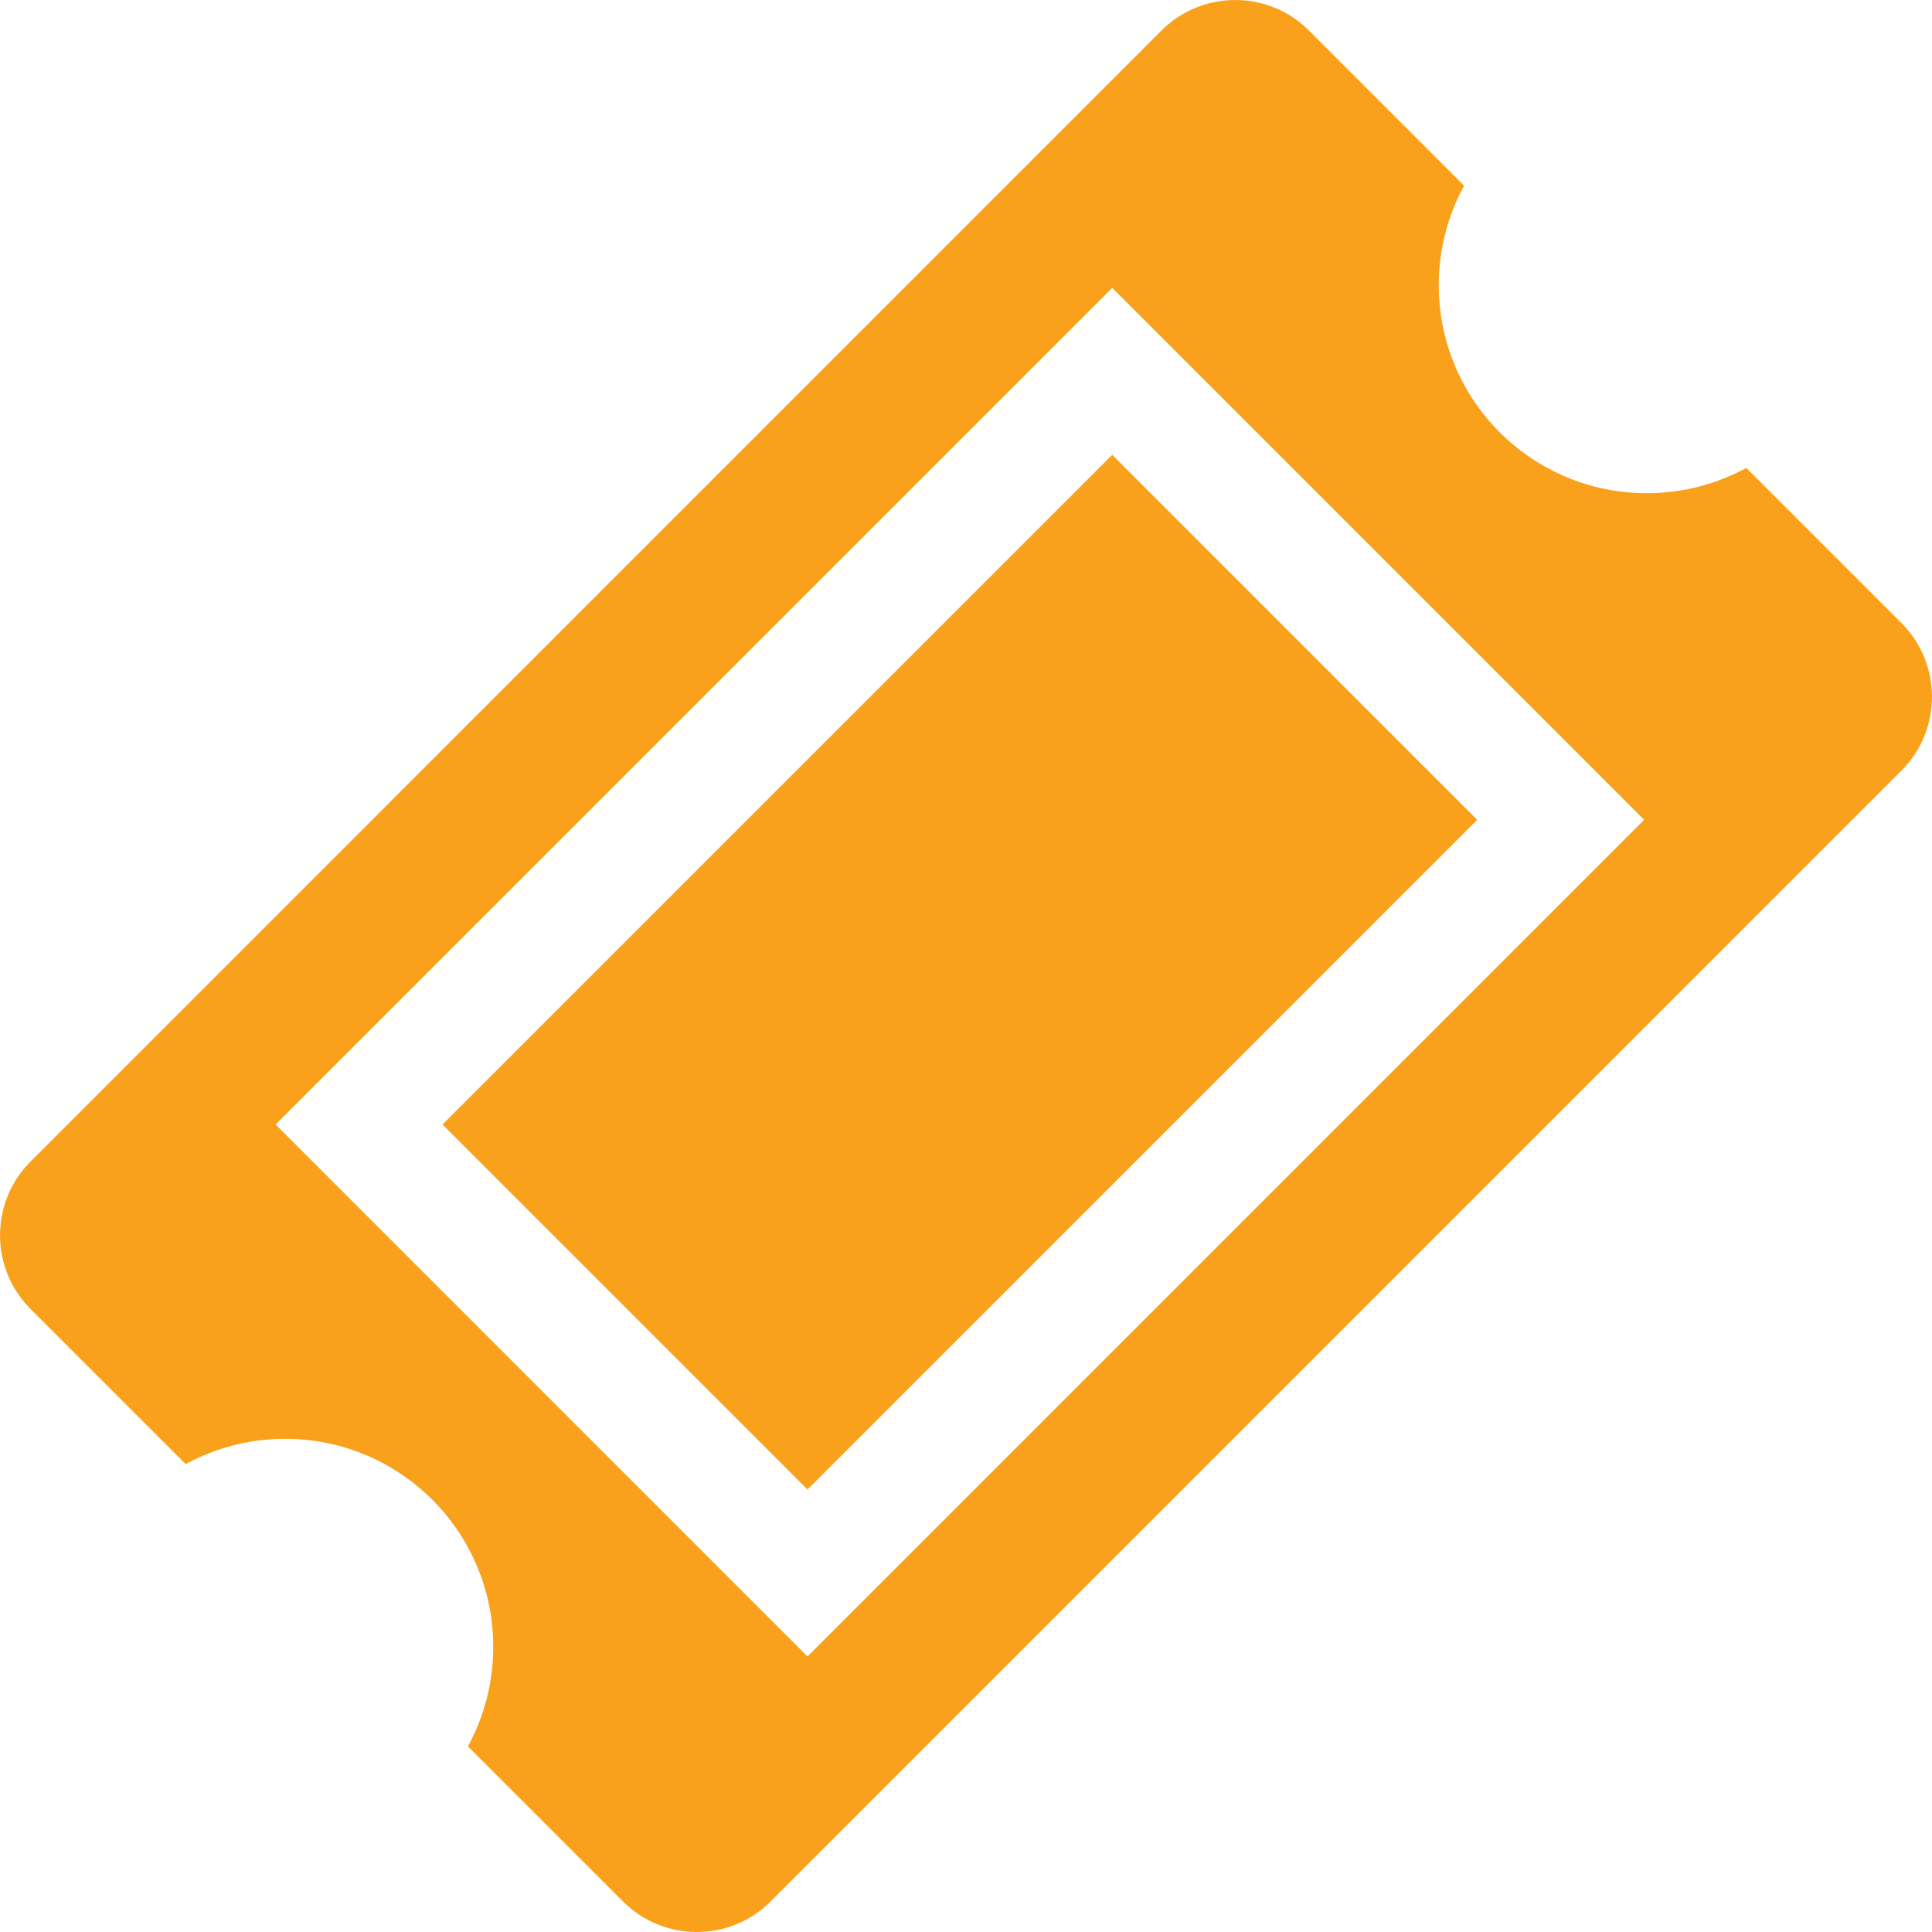 <?xml version="1.0" encoding="iso-8859-1"?>
<!-- Generator: Adobe Illustrator 18.1.1, SVG Export Plug-In . SVG Version: 6.00 Build 0)  -->
<svg xmlns="http://www.w3.org/2000/svg" xmlns:xlink="http://www.w3.org/1999/xlink" version="1.1" id="Capa_1" x="0px" y="0px" viewBox="0 0 94.003 94.003" style="enable-background:new 0 0 94.003 94.003;" xml:space="preserve" width="512px" height="512px">
<g>
	<path d="M21.531,54.713L39.29,72.472l32.583-32.583L54.115,22.13L21.531,54.713z M92.524,30.323   l-7.556-7.557c-1.439,0.784-3.088,1.231-4.841,1.231c-5.591,0-10.123-4.532-10.123-10.122c0-1.753,0.448-3.402,1.232-4.841   l-7.557-7.557c-1.969-1.969-5.188-1.969-7.157,0L1.478,56.524c-1.968,1.968-1.968,5.188,0,7.156l7.558,7.557   c1.438-0.784,3.088-1.23,4.841-1.23c5.591,0,10.122,4.53,10.122,10.121c0,1.753-0.447,3.402-1.232,4.842l7.557,7.557   c1.969,1.968,5.189,1.968,7.158,0l55.044-55.046C94.493,35.512,94.493,32.292,92.524,30.323z M39.29,80.595L13.41,54.713   l40.707-40.705l25.879,25.881L39.29,80.595z" fill="#f9a11b"/>
</g>
<g>
</g>
<g>
</g>
<g>
</g>
<g>
</g>
<g>
</g>
<g>
</g>
<g>
</g>
<g>
</g>
<g>
</g>
<g>
</g>
<g>
</g>
<g>
</g>
<g>
</g>
<g>
</g>
<g>
</g>
</svg>
